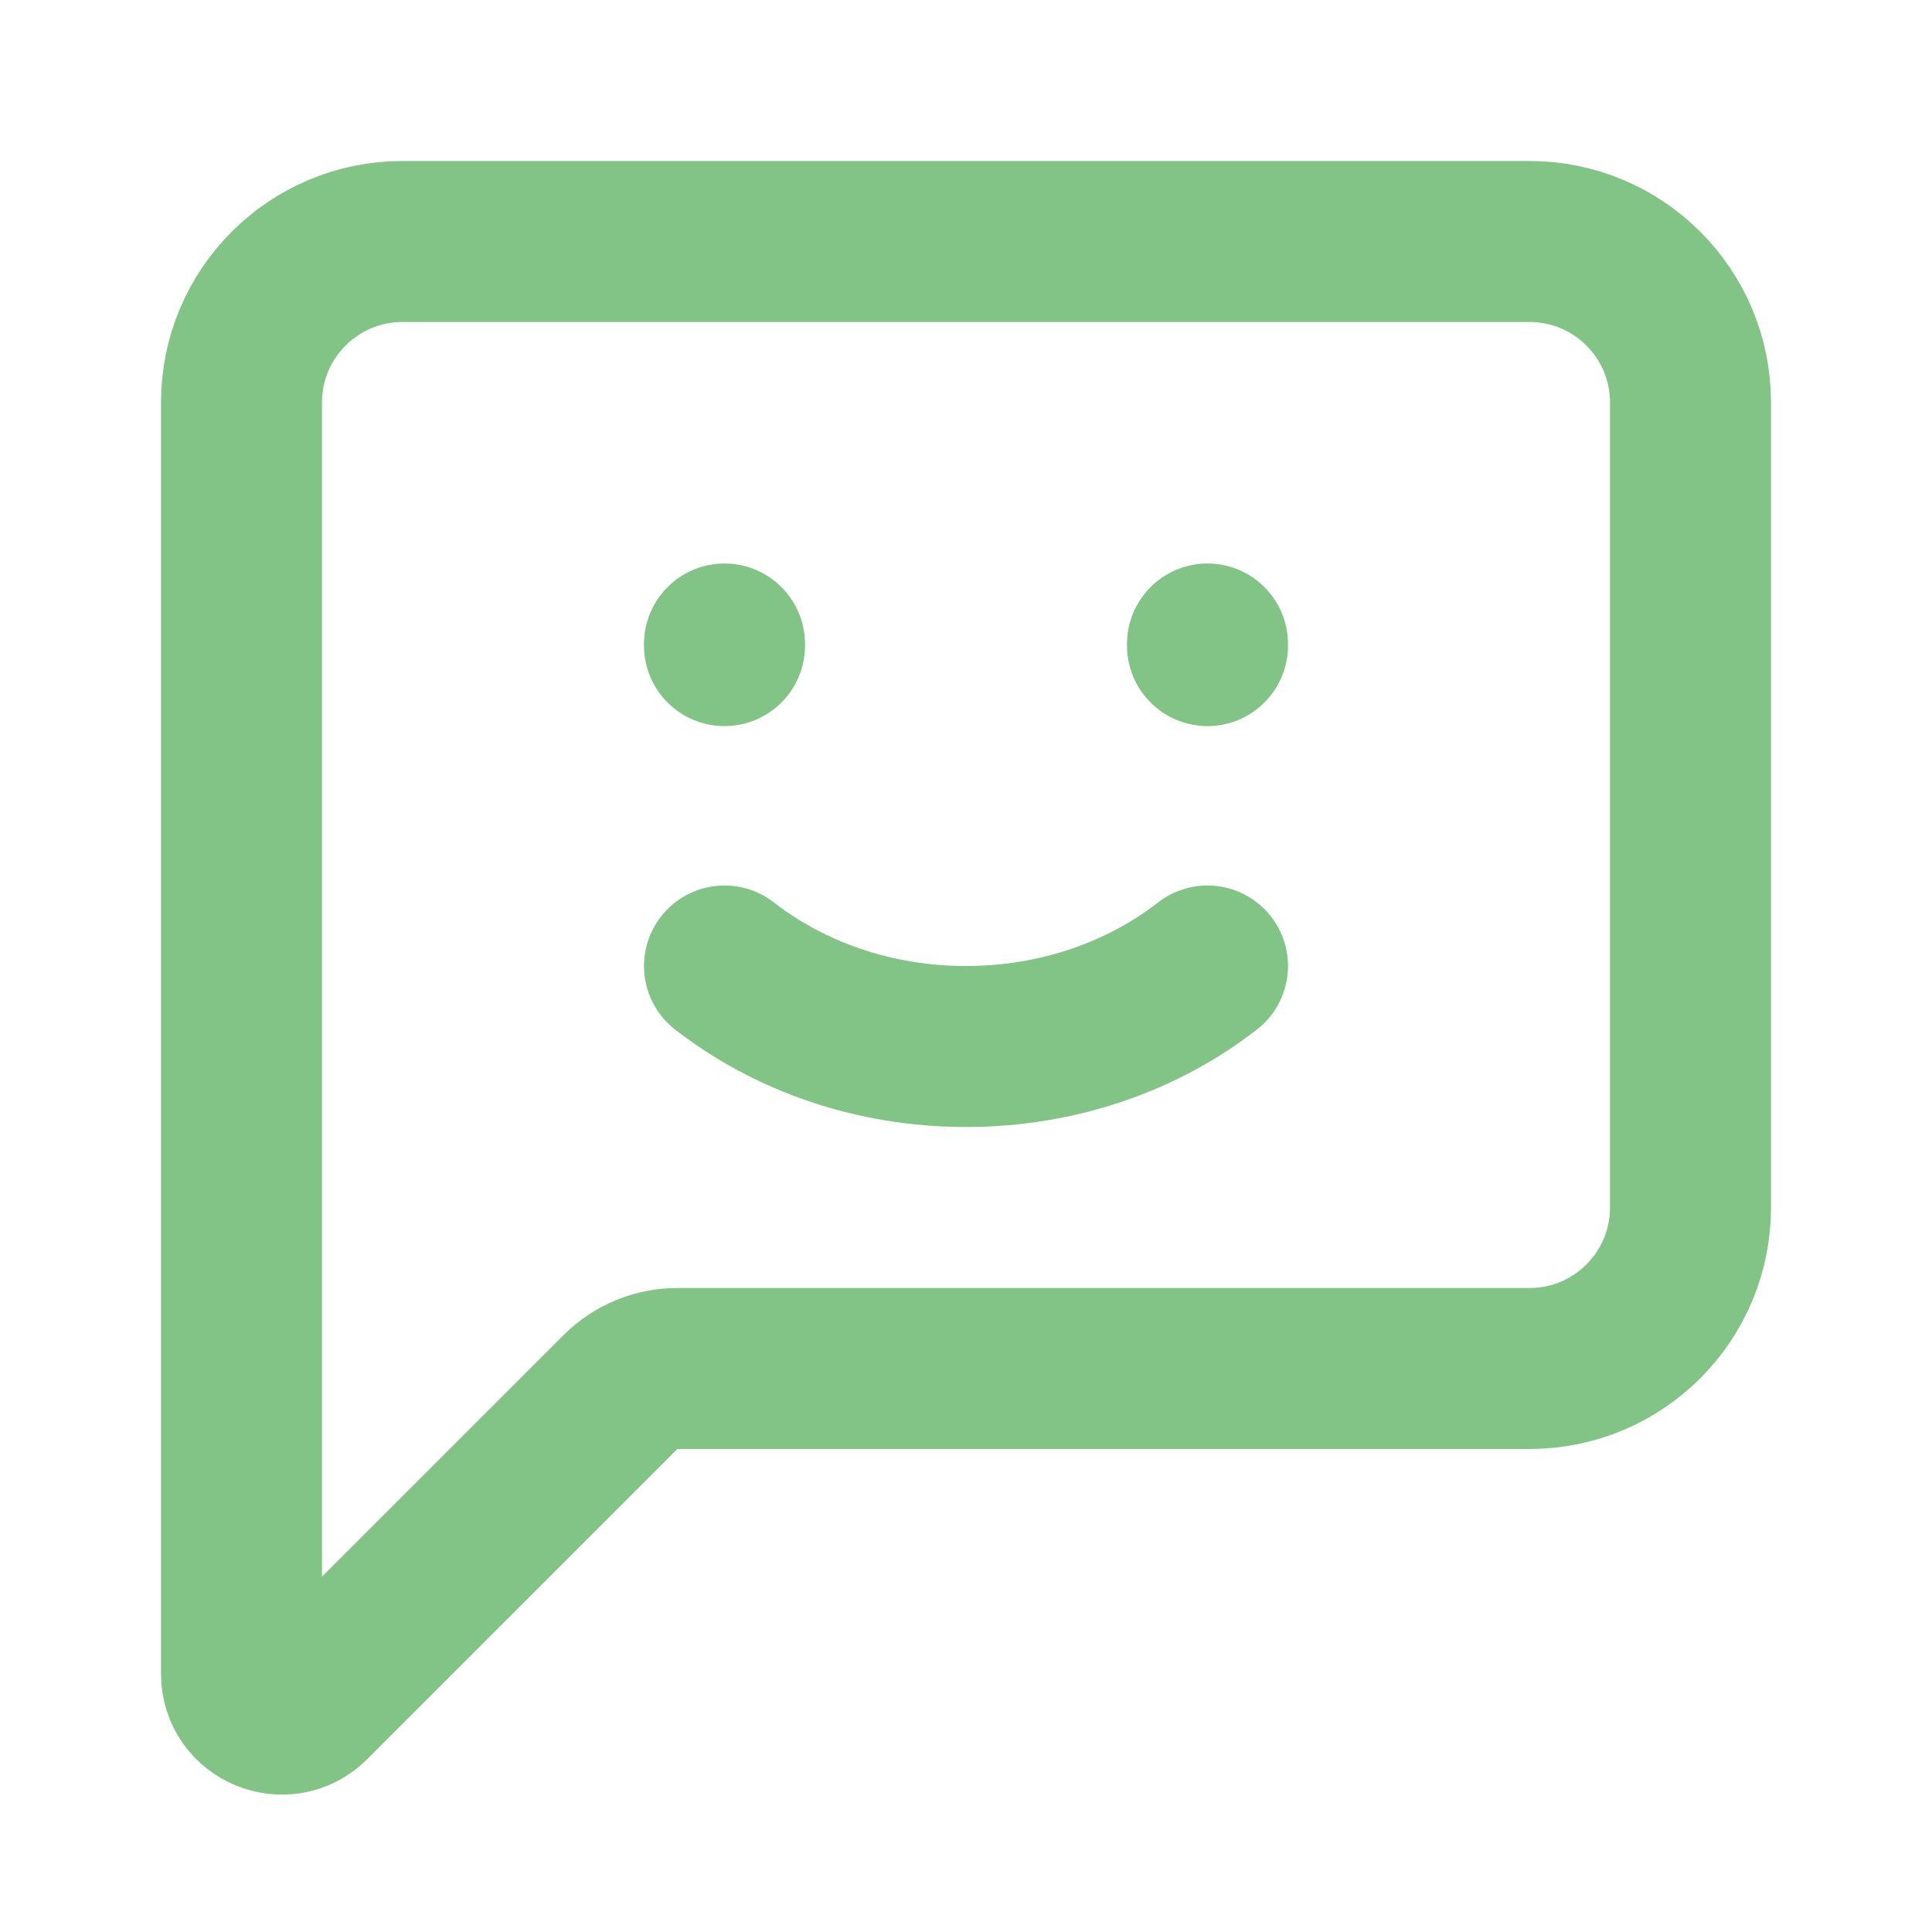 <svg width="24" height="24" viewBox="0 0 24 24" fill="none" xmlns="http://www.w3.org/2000/svg">
<path d="M3 5V20.793C3 21.238 3.539 21.461 3.854 21.146L7.707 17.293C7.895 17.105 8.149 17 8.414 17H19C20.105 17 21 16.105 21 15V5C21 3.895 20.105 3 19 3H5C3.895 3 3 3.895 3 5Z" stroke="#81c485" stroke-width="2" stroke-linecap="round" stroke-linejoin="round"/>
<path d="M15 12C14.2 12.622 13.15 13 12 13C10.85 13 9.8 12.622 9 12" stroke="#81c485" stroke-width="2" stroke-linecap="round" stroke-linejoin="round"/>
<path d="M9 8.02V8" stroke="#81c485" stroke-width="2" stroke-linecap="round" stroke-linejoin="round"/>
<path d="M15 8.02V8" stroke="#81c485" stroke-width="2" stroke-linecap="round" stroke-linejoin="round"/>
</svg>
